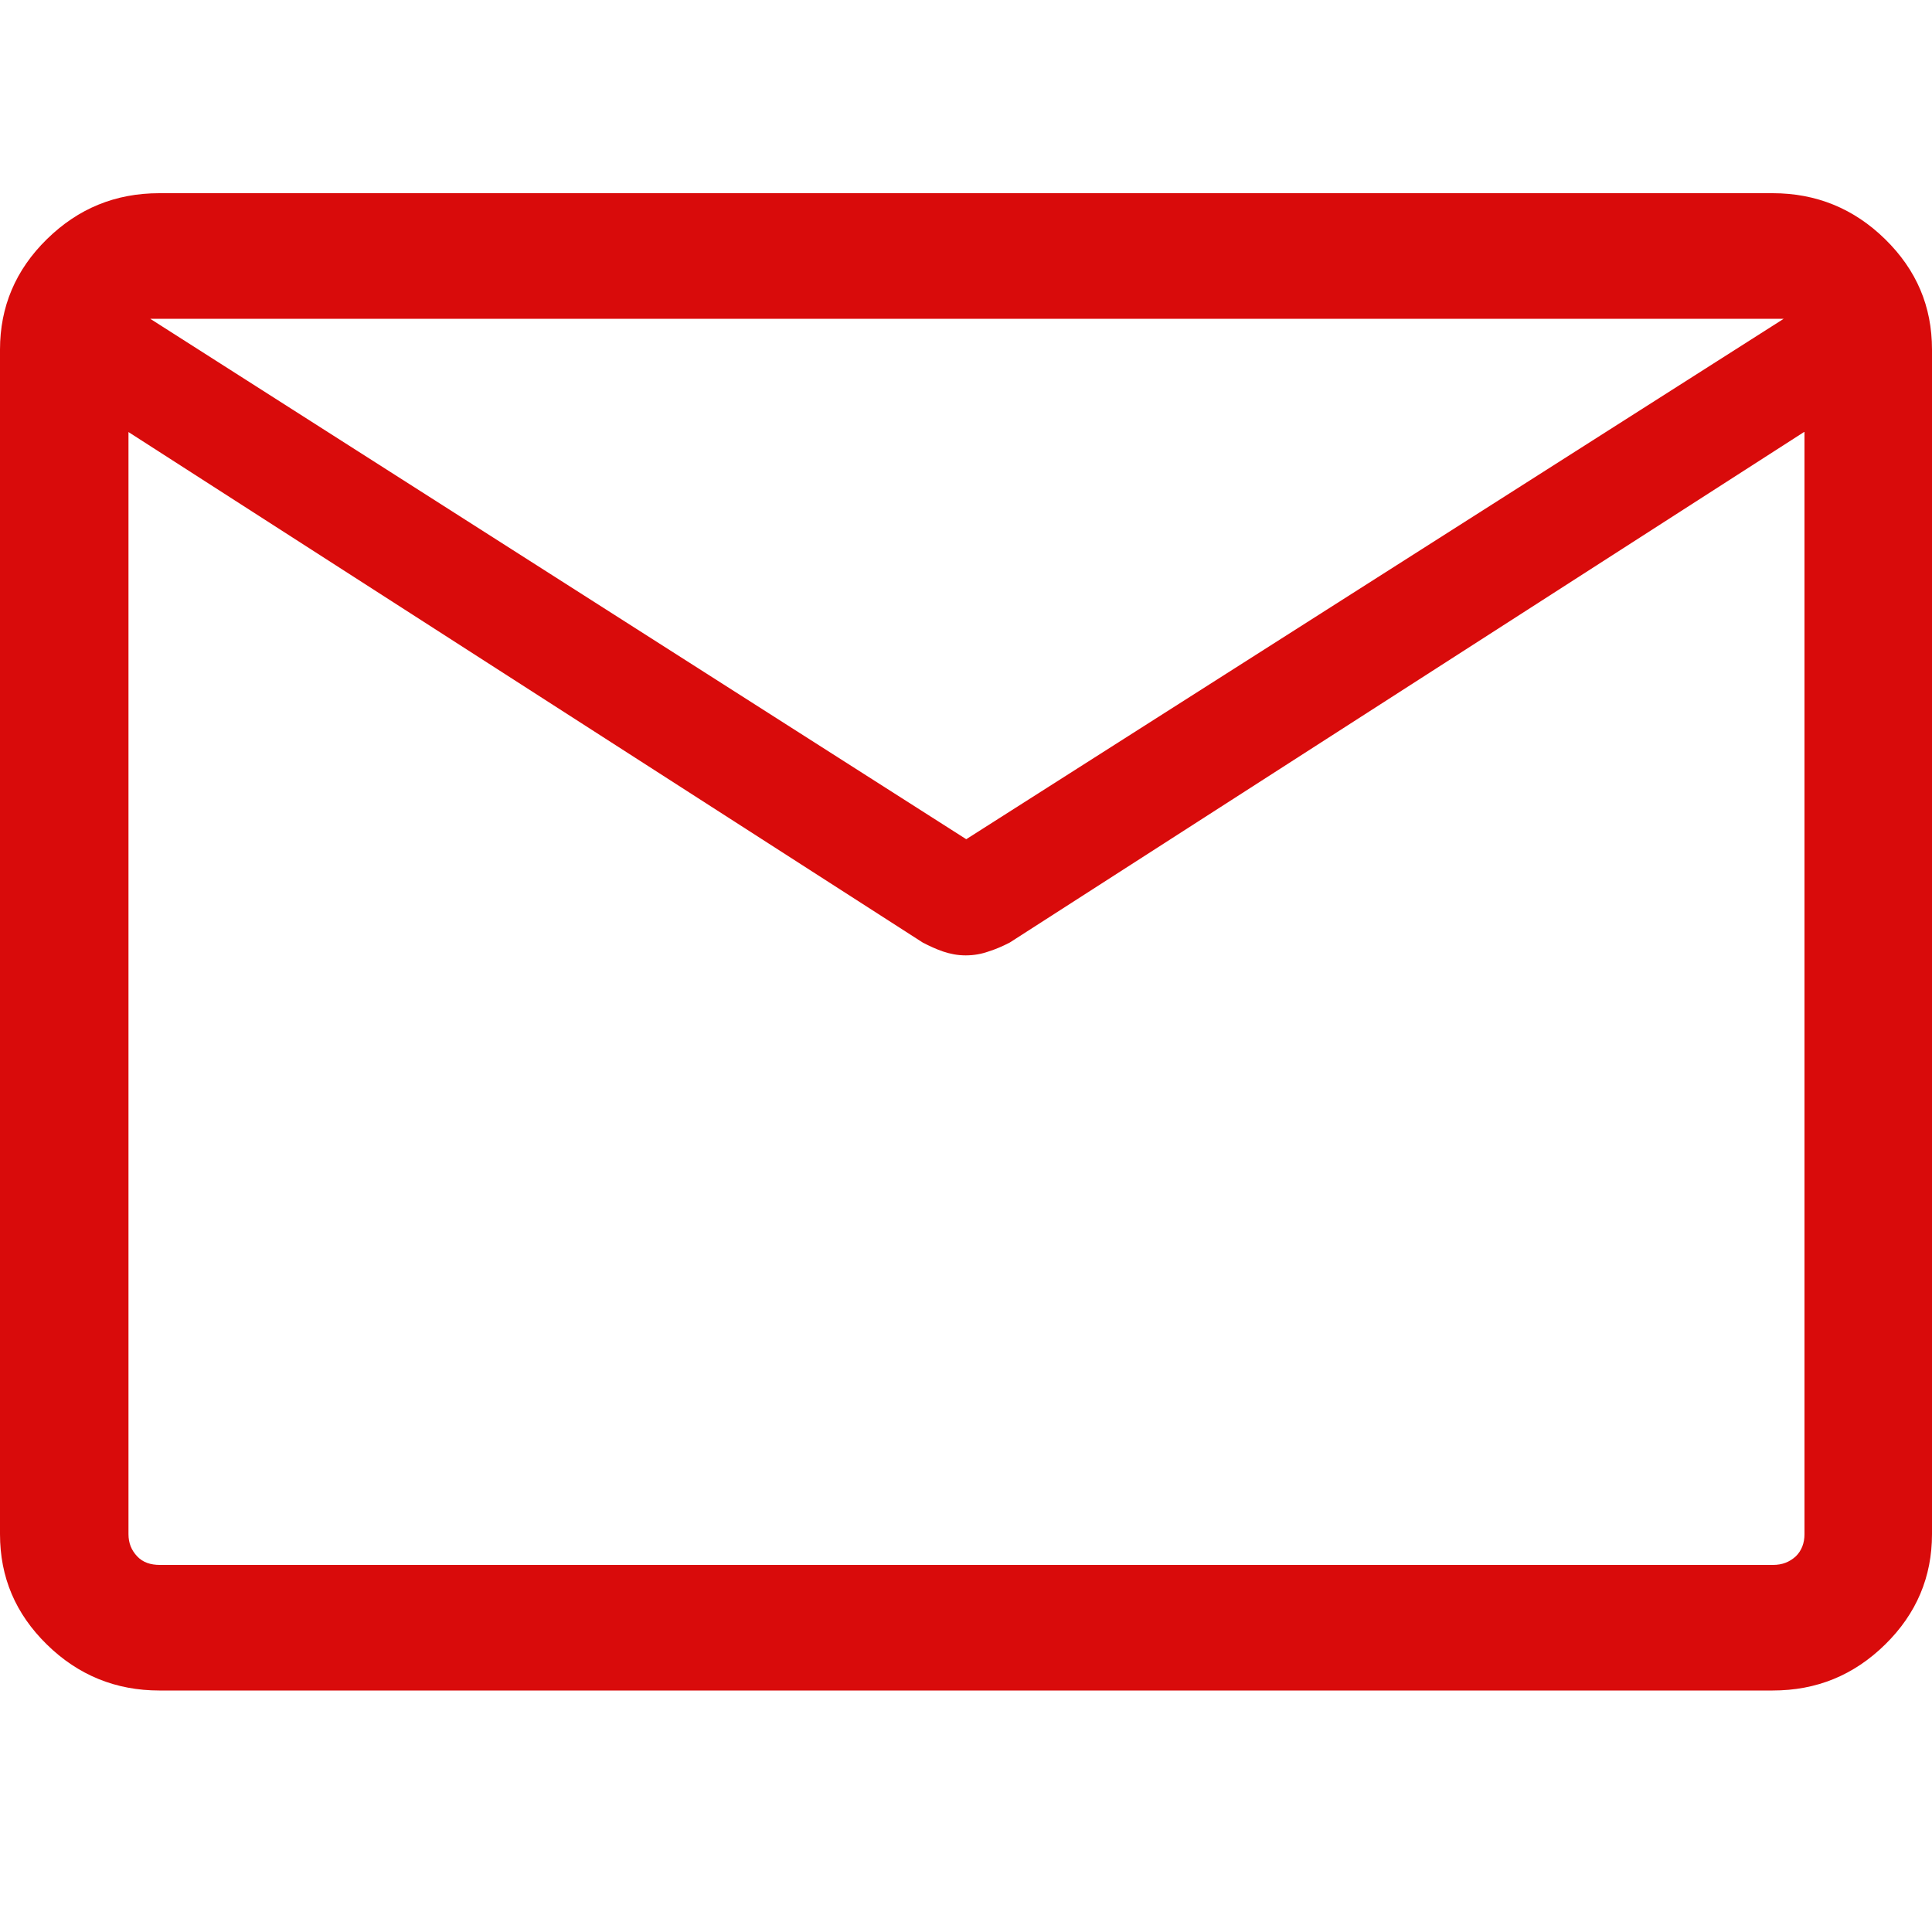 <svg width="16" height="16" viewBox="0 0 16 16" fill="none" xmlns="http://www.w3.org/2000/svg">
<g id="Component 4">
<path id="Vector" d="M1.32 14C0.96 14 0.648 13.874 0.388 13.619C0.128 13.364 0 13.062 0 12.705V2.895C0 2.542 0.128 2.236 0.388 1.981C0.648 1.726 0.956 1.6 1.32 1.6H14.68C15.04 1.6 15.352 1.726 15.612 1.981C15.872 2.236 16 2.538 16 2.895V12.705C16 13.058 15.872 13.364 15.612 13.619C15.352 13.874 15.044 14 14.68 14H1.32ZM14.94 3.578L8.362 7.806C8.302 7.837 8.246 7.861 8.186 7.88C8.13 7.9 8.066 7.912 7.998 7.912C7.93 7.912 7.87 7.9 7.81 7.88C7.754 7.861 7.694 7.833 7.642 7.806L1.064 3.578V12.705C1.064 12.779 1.088 12.838 1.136 12.889C1.184 12.94 1.248 12.96 1.324 12.96H14.684C14.76 12.96 14.82 12.936 14.872 12.889C14.92 12.842 14.944 12.779 14.944 12.705V3.578H14.94ZM8.002 6.95L14.772 2.64H1.244L8.002 6.95ZM1.064 3.743V2.997V3.021V2.644V3.013V2.986V3.743Z" fill="#D90B0B"/>
</g>
</svg>
